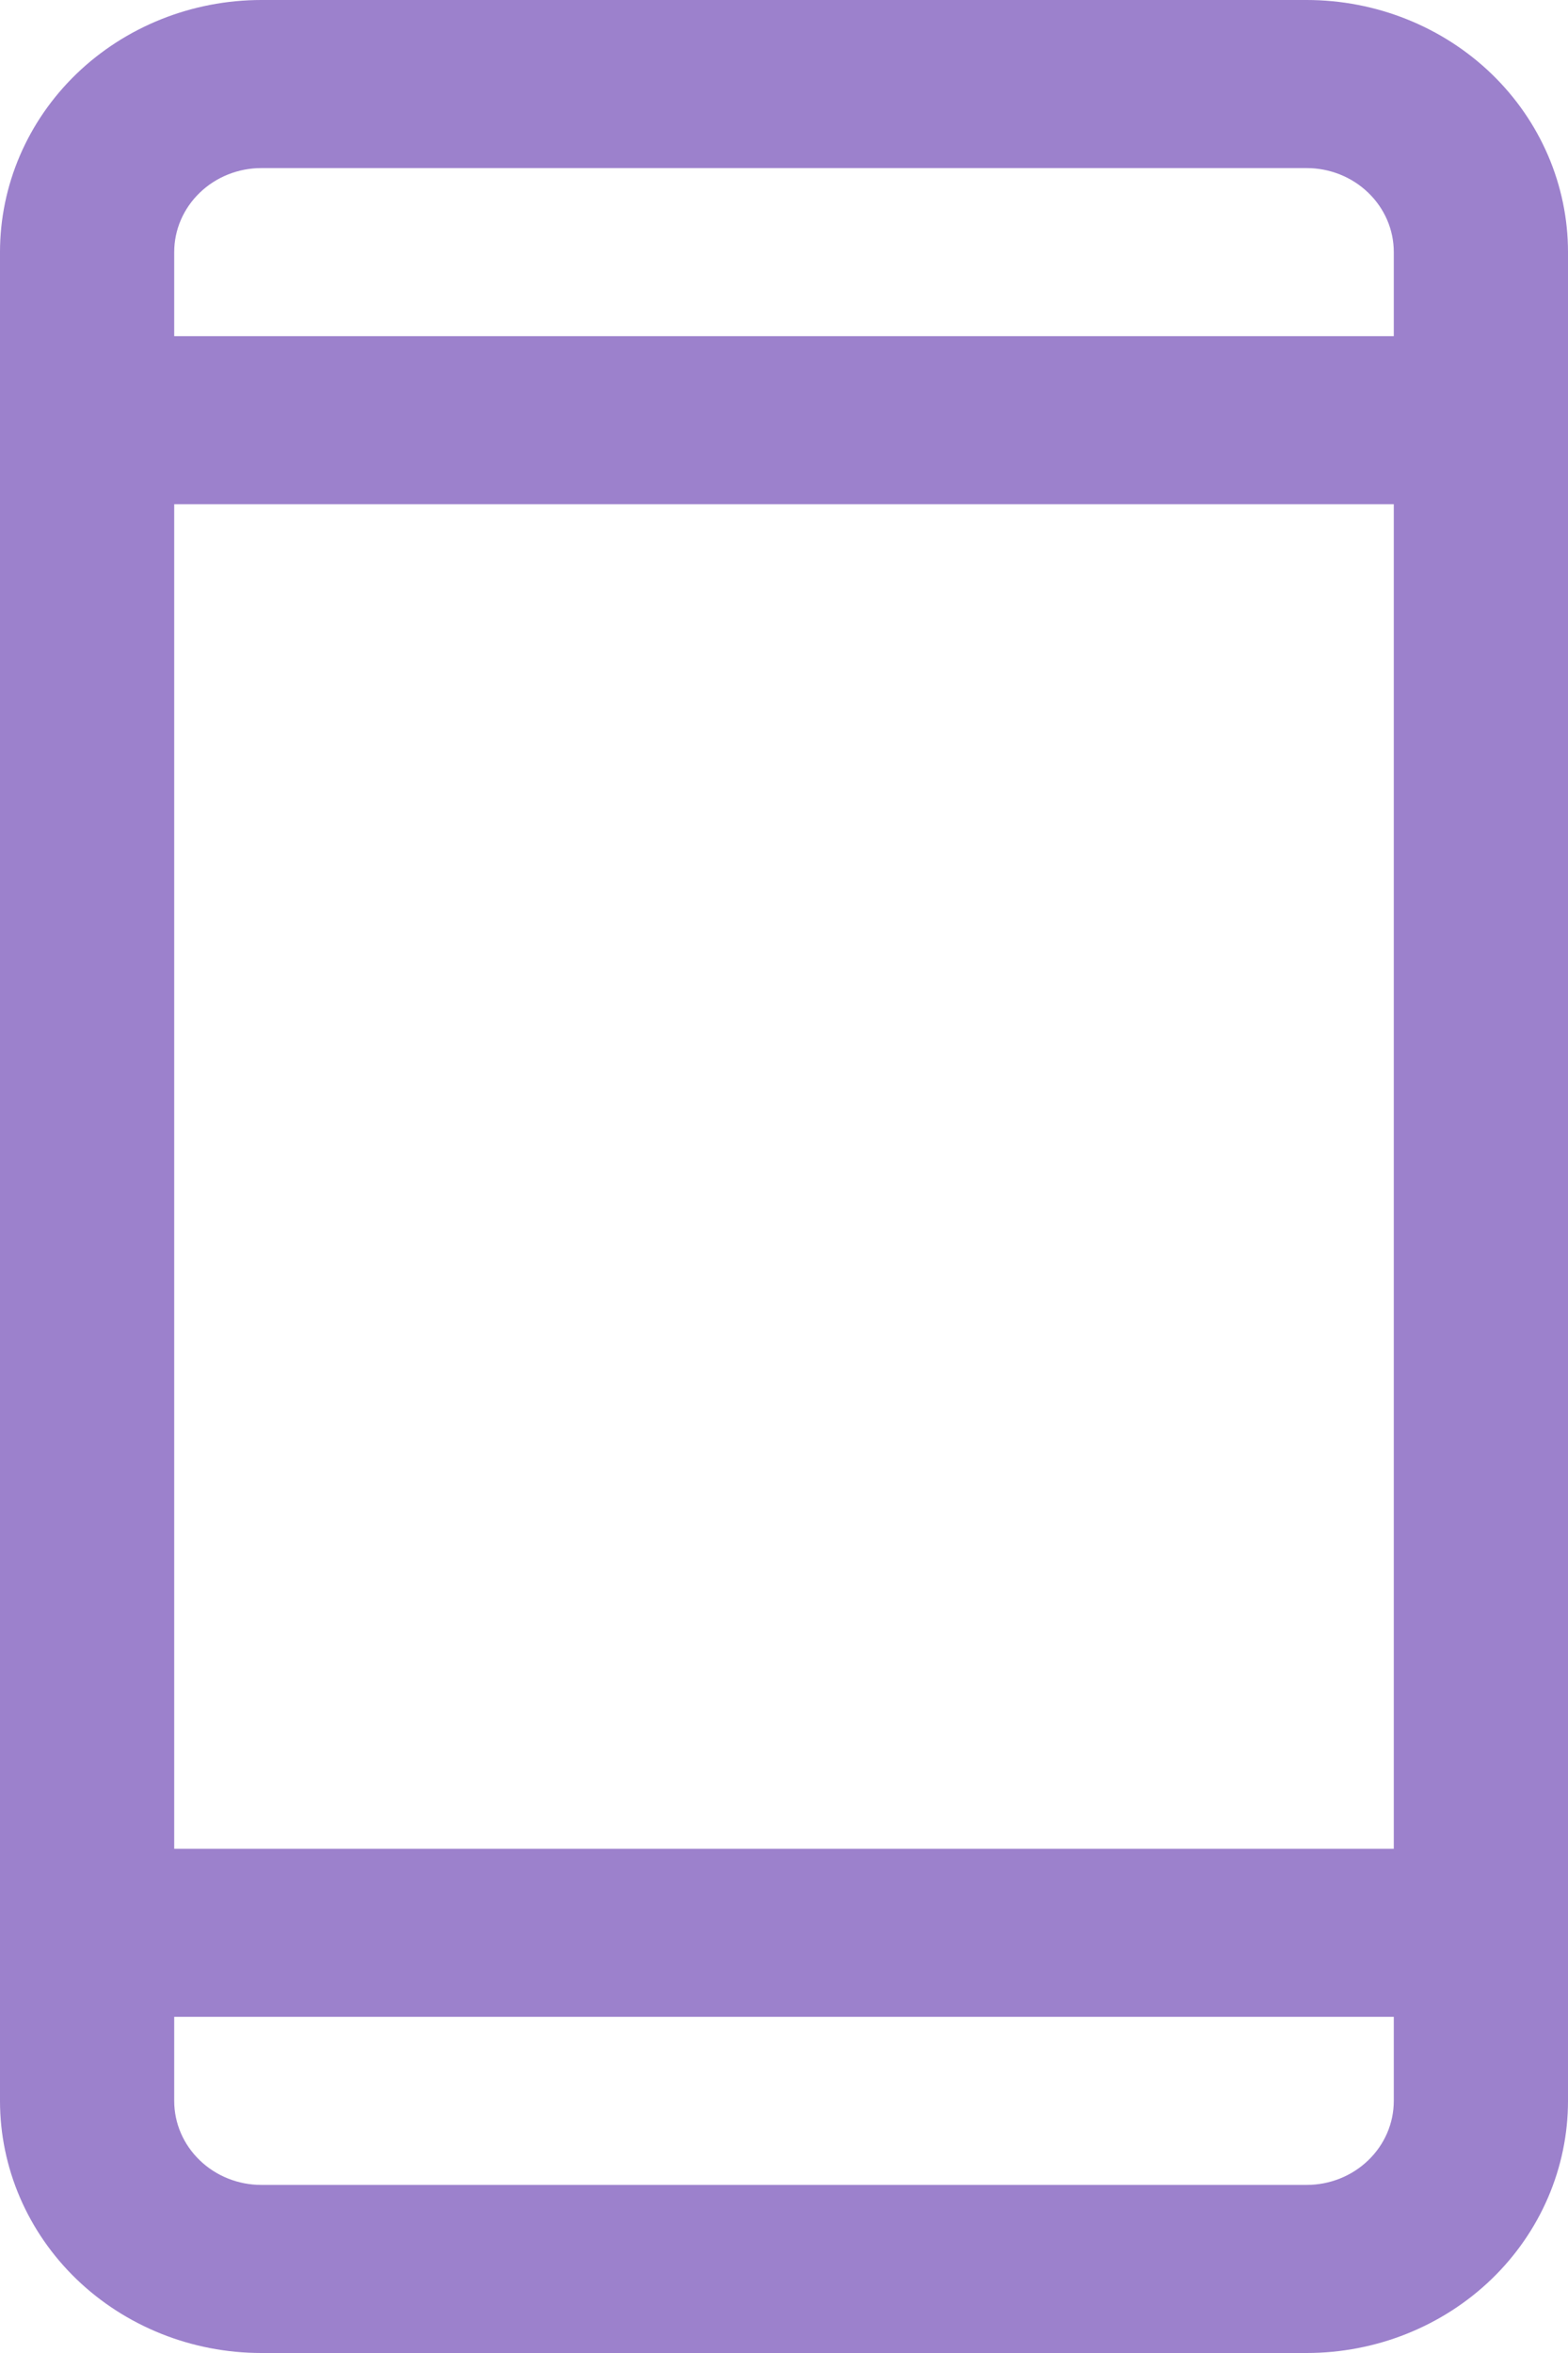 <svg width="20" height="30" viewBox="0 0 20 30" fill="none" xmlns="http://www.w3.org/2000/svg">
<path d="M16.667 0H3.333C2.449 0 1.601 0.339 0.976 0.941C0.351 1.544 0 2.362 0 3.214V26.786C0 27.638 0.351 28.456 0.976 29.059C1.601 29.661 2.449 30 3.333 30H16.667C17.551 30 18.399 29.661 19.024 29.059C19.649 28.456 20 27.638 20 26.786V3.214C20 2.362 19.649 1.544 19.024 0.941C18.399 0.339 17.551 0 16.667 0ZM2.222 6.429H17.778V23.571H2.222V6.429ZM3.333 2.143H16.667C16.961 2.143 17.244 2.256 17.452 2.457C17.661 2.658 17.778 2.93 17.778 3.214V4.286H2.222V3.214C2.222 2.93 2.339 2.658 2.548 2.457C2.756 2.256 3.039 2.143 3.333 2.143ZM16.667 27.857H3.333C3.039 27.857 2.756 27.744 2.548 27.543C2.339 27.342 2.222 27.07 2.222 26.786V25.714H17.778V26.786C17.778 27.07 17.661 27.342 17.452 27.543C17.244 27.744 16.961 27.857 16.667 27.857Z" fill="#9C81CC"/>
</svg>
